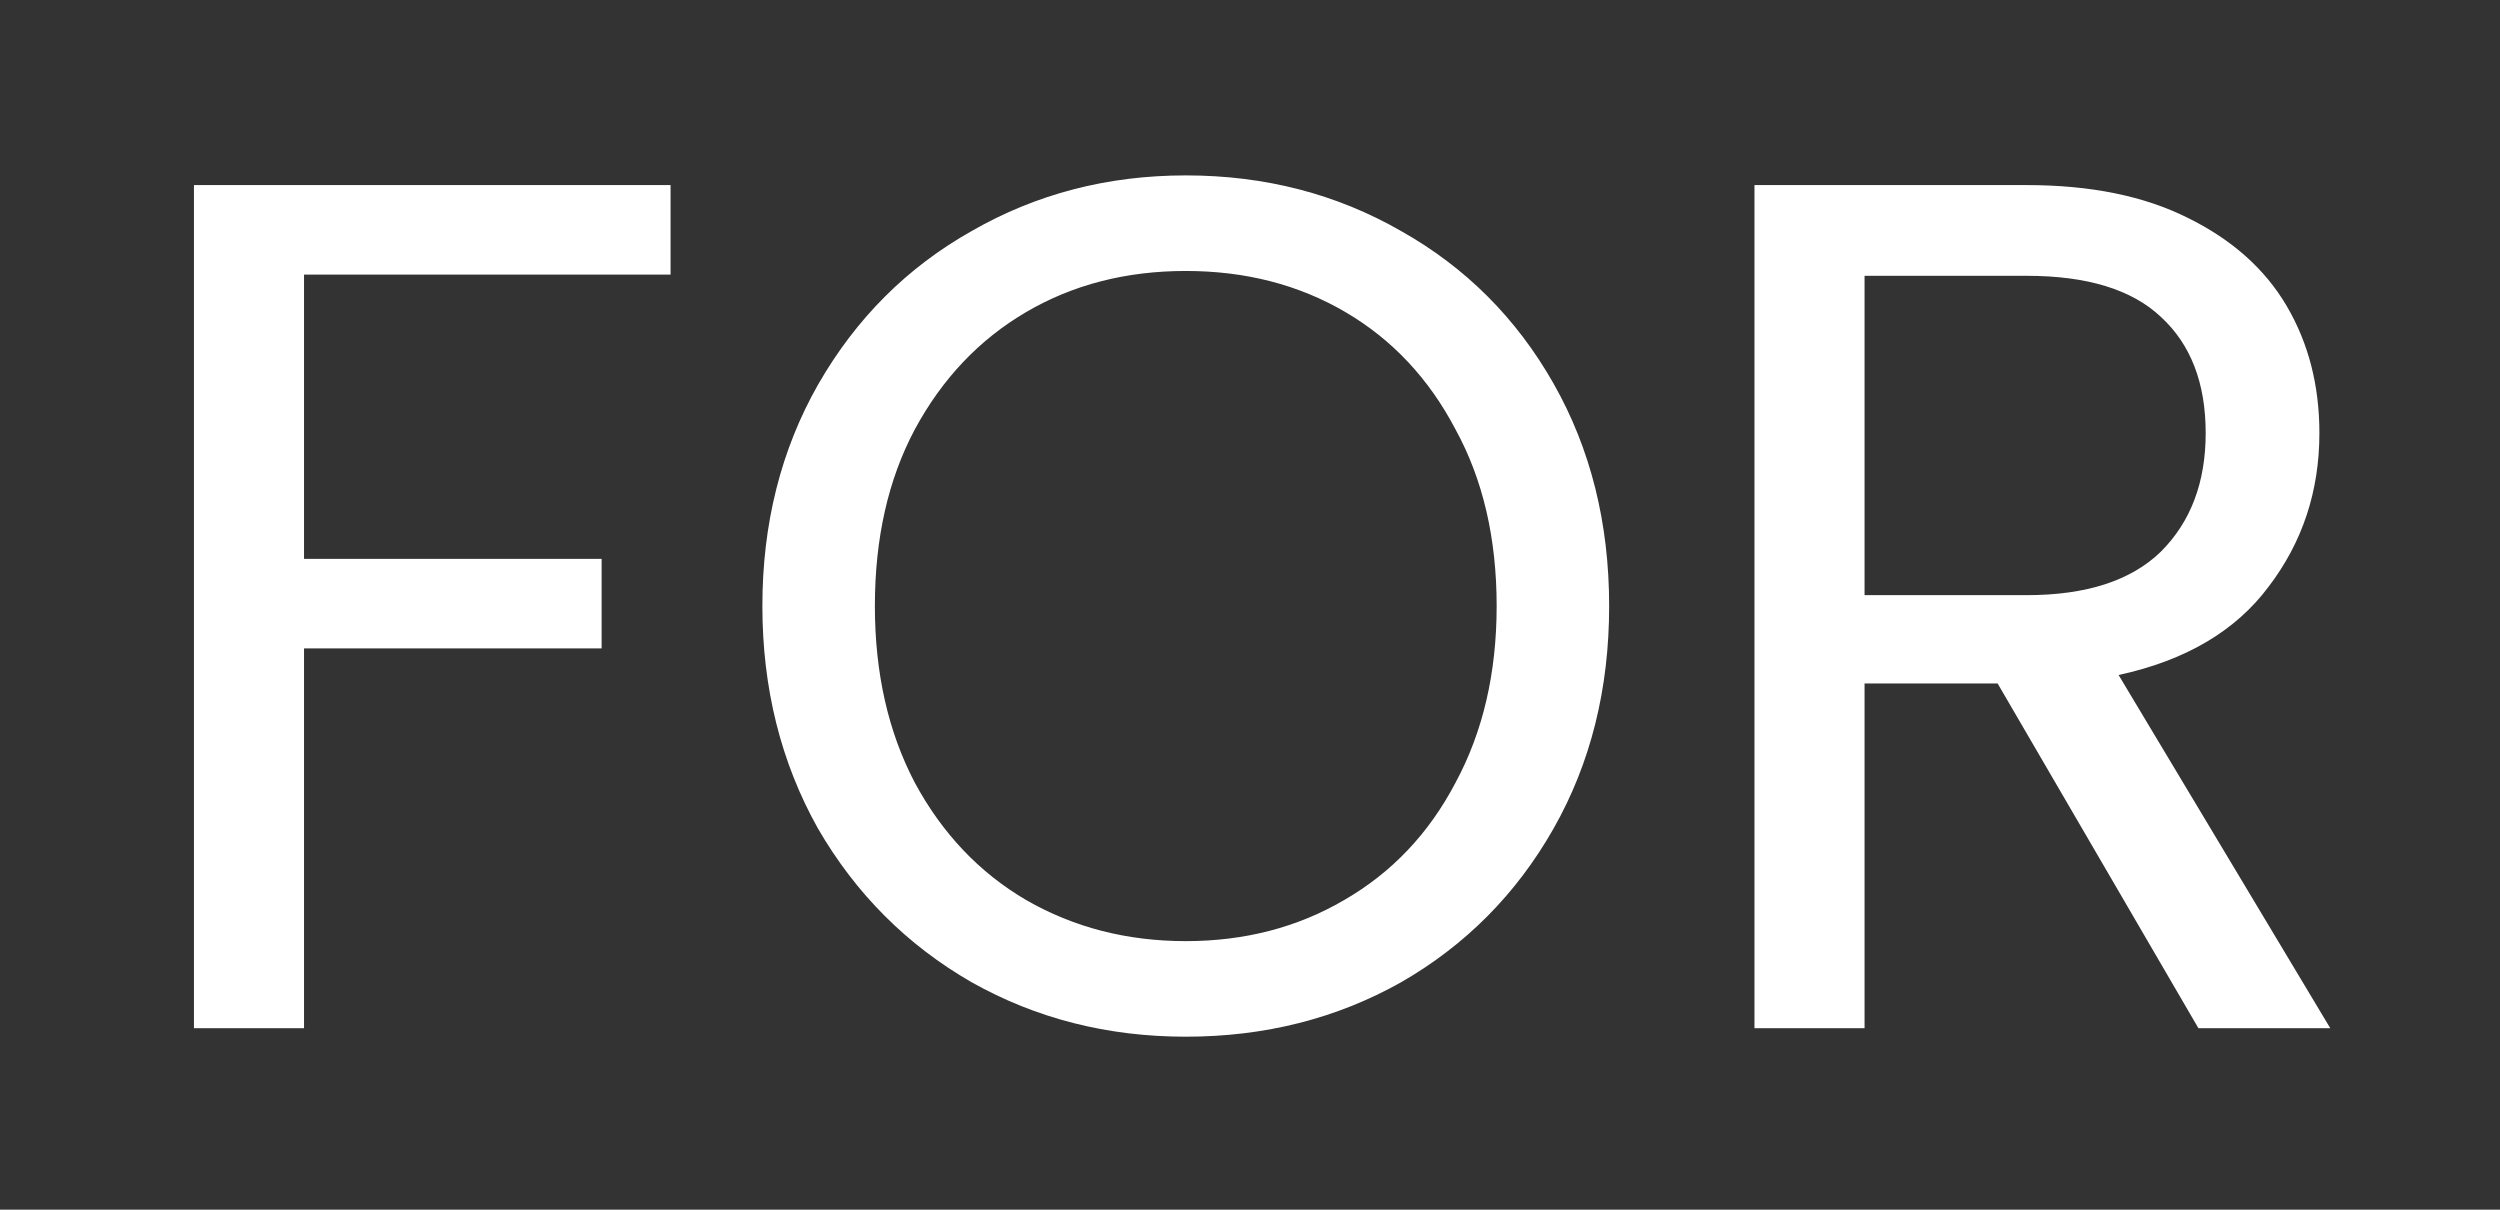 <svg width="124" height="60" viewBox="0 0 124 60" fill="none" xmlns="http://www.w3.org/2000/svg">
<rect x="0" y="0" width="124" height="60" fill="#333333" stroke="none"/>
<g id="w9" clip-path="url(#clip0)">
<path id="w9_2" d="M33.26 9.18V13.62H15.08V27.72H29.84V32.16H15.08V51H9.62V9.18H33.26ZM58.814 51.42C54.934 51.42 51.394 50.52 48.194 48.72C44.994 46.88 42.454 44.34 40.574 41.1C38.734 37.82 37.814 34.14 37.814 30.06C37.814 25.98 38.734 22.32 40.574 19.08C42.454 15.8 44.994 13.26 48.194 11.46C51.394 9.62 54.934 8.7 58.814 8.7C62.734 8.7 66.294 9.62 69.494 11.46C72.694 13.26 75.214 15.78 77.054 19.02C78.894 22.26 79.814 25.94 79.814 30.06C79.814 34.18 78.894 37.86 77.054 41.1C75.214 44.34 72.694 46.88 69.494 48.72C66.294 50.52 62.734 51.42 58.814 51.42ZM58.814 46.68C61.734 46.68 64.354 46 66.674 44.64C69.034 43.28 70.874 41.34 72.194 38.82C73.554 36.3 74.234 33.38 74.234 30.06C74.234 26.7 73.554 23.78 72.194 21.3C70.874 18.78 69.054 16.84 66.734 15.48C64.414 14.12 61.774 13.44 58.814 13.44C55.854 13.44 53.214 14.12 50.894 15.48C48.574 16.84 46.734 18.78 45.374 21.3C44.054 23.78 43.394 26.7 43.394 30.06C43.394 33.38 44.054 36.3 45.374 38.82C46.734 41.34 48.574 43.28 50.894 44.64C53.254 46 55.894 46.68 58.814 46.68ZM109.042 51L99.082 33.9H92.482V51H87.022V9.18H100.522C103.682 9.18 106.342 9.72 108.502 10.8C110.702 11.88 112.342 13.34 113.422 15.18C114.502 17.02 115.042 19.12 115.042 21.48C115.042 24.36 114.202 26.9 112.522 29.1C110.882 31.3 108.402 32.76 105.082 33.48L115.582 51H109.042ZM92.482 29.52H100.522C103.482 29.52 105.702 28.8 107.182 27.36C108.662 25.88 109.402 23.92 109.402 21.48C109.402 19 108.662 17.08 107.182 15.72C105.742 14.36 103.522 13.68 100.522 13.68H92.482V29.52Z" fill="white"/>
</g>
<defs>
<clipPath id="clip0">
<rect width="124" height="60" fill="white"/>
</clipPath>
</defs>
</svg>
